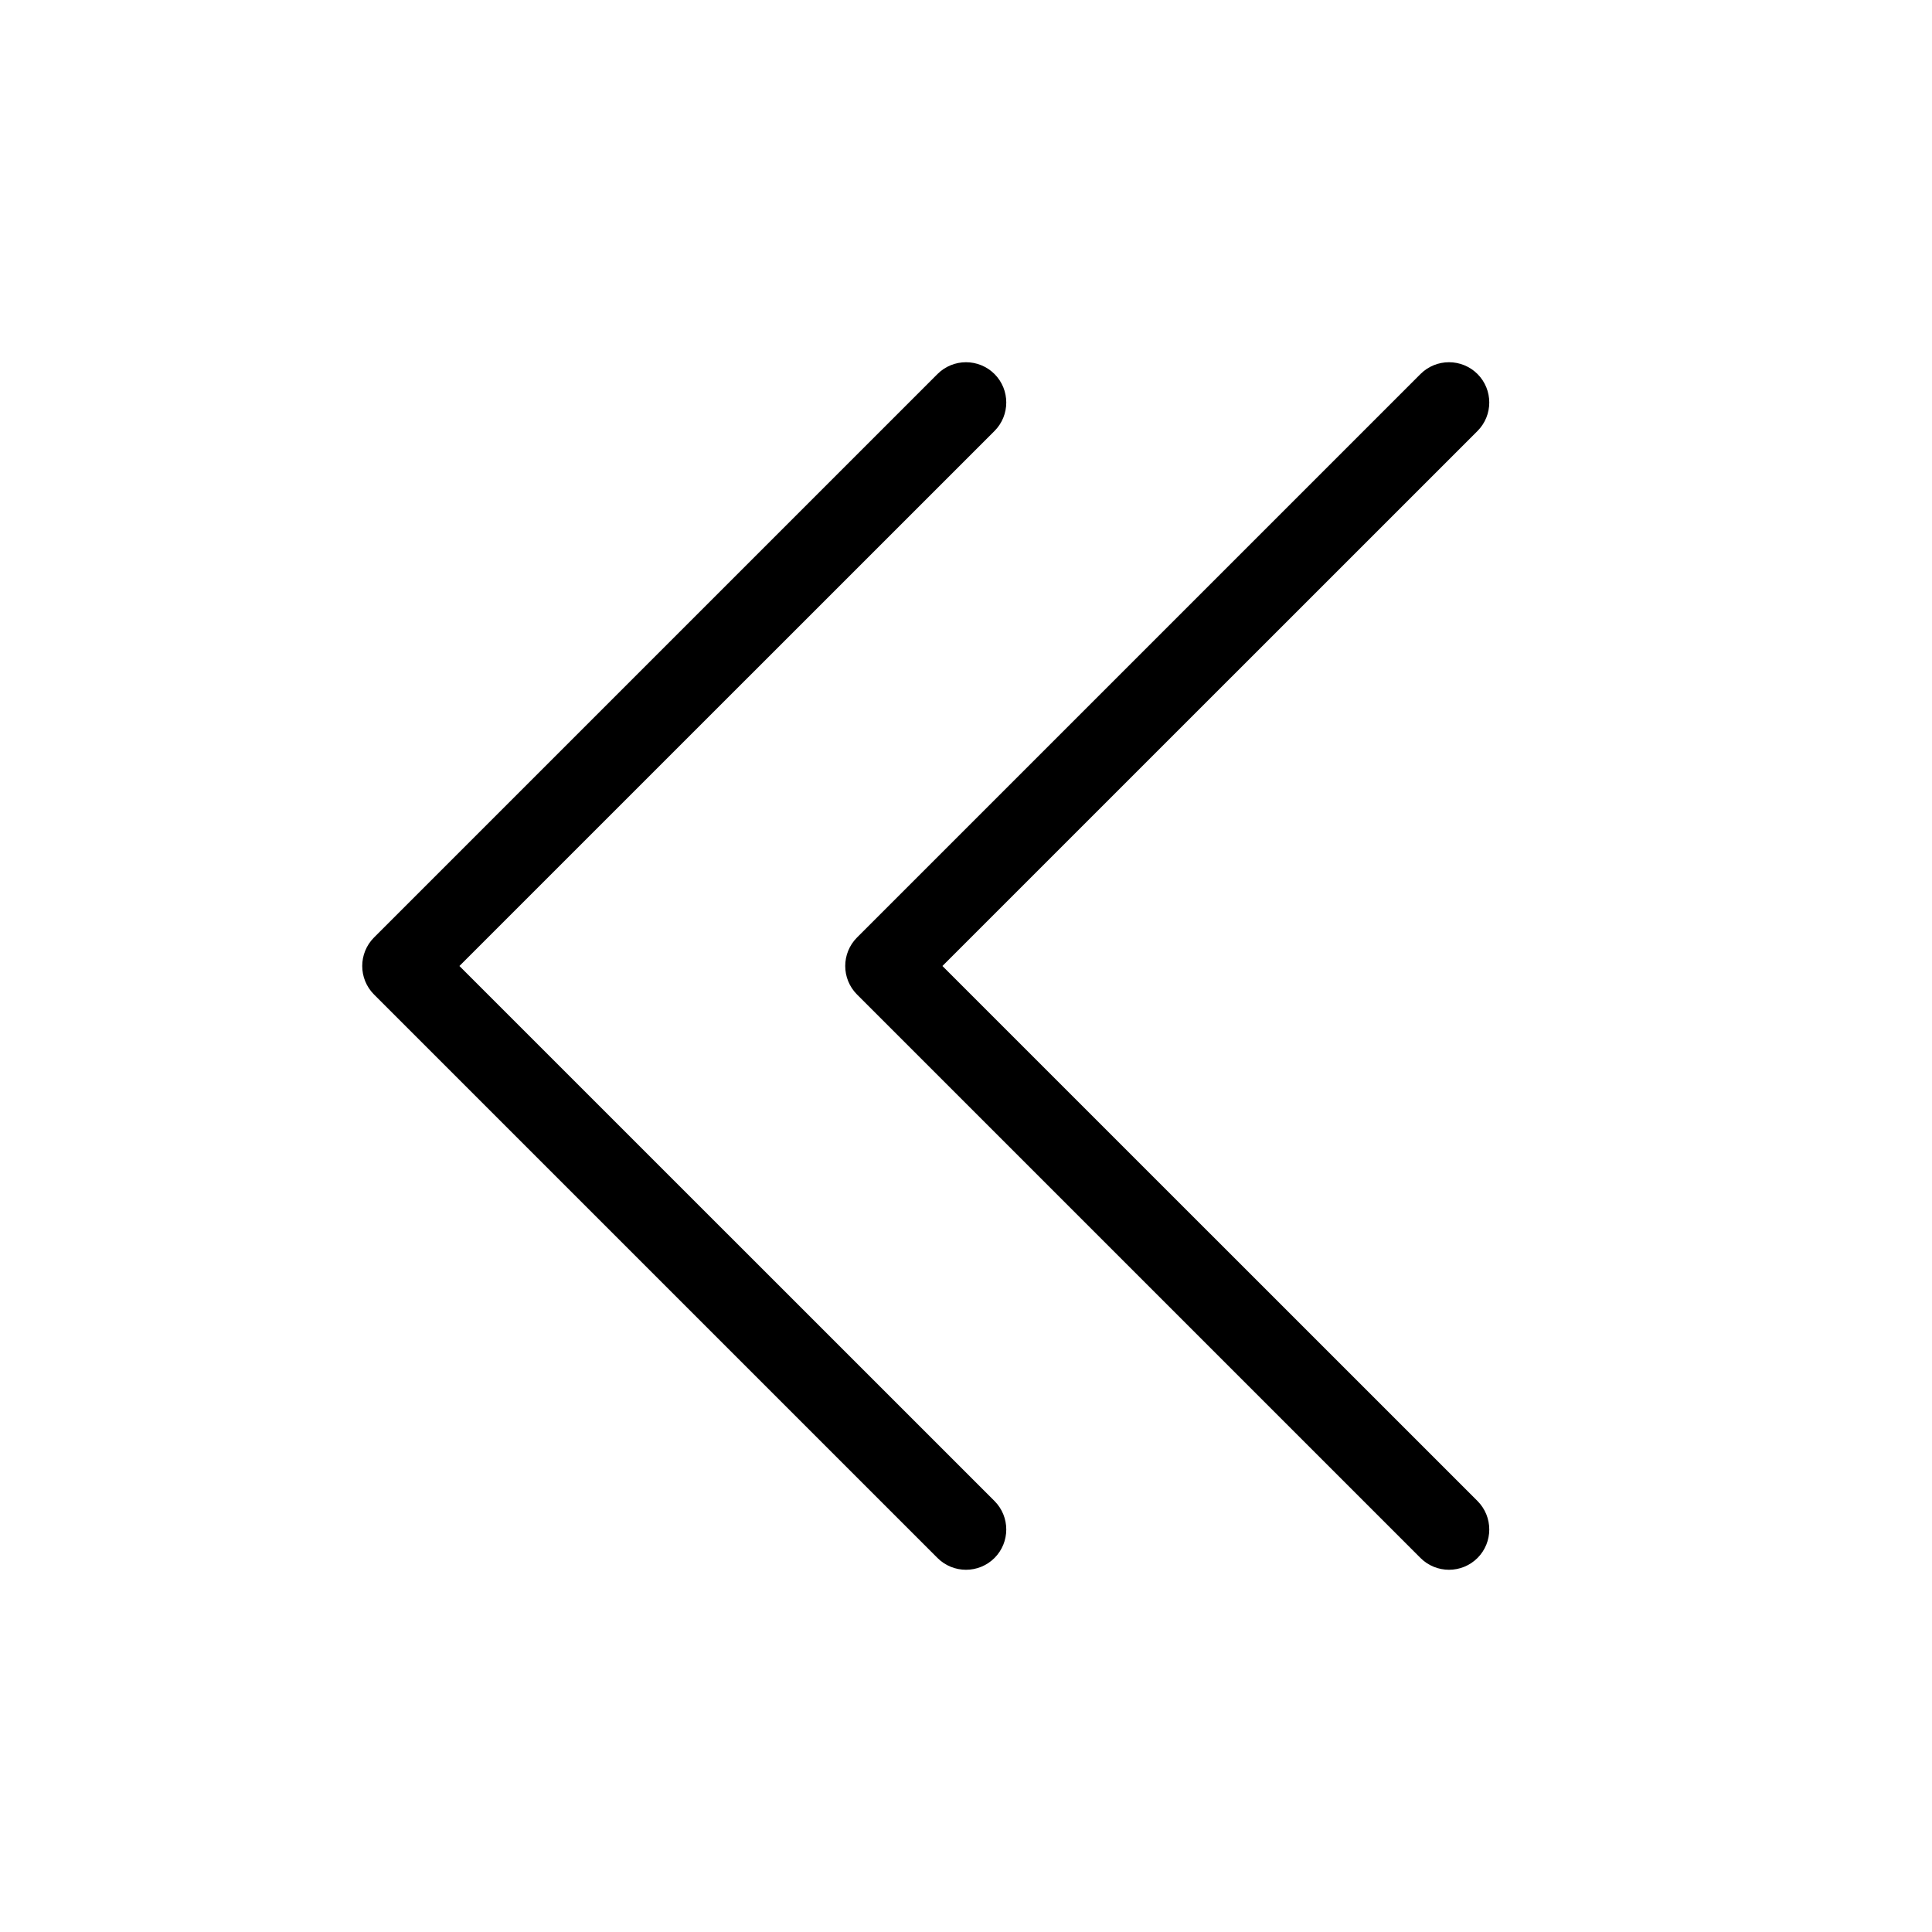 <svg width="24" height="24" viewBox="0 0 24 24" fill="none" xmlns="http://www.w3.org/2000/svg">
<path fill-rule="evenodd" clip-rule="evenodd" d="M12.354 4.646C12.549 4.842 12.549 5.158 12.354 5.354L5.707 12L12.354 18.646C12.549 18.842 12.549 19.158 12.354 19.354C12.158 19.549 11.842 19.549 11.646 19.354L4.646 12.354C4.451 12.158 4.451 11.842 4.646 11.646L11.646 4.646C11.842 4.451 12.158 4.451 12.354 4.646ZM18.354 4.646C18.549 4.842 18.549 5.158 18.354 5.354L11.707 12L18.354 18.646C18.549 18.842 18.549 19.158 18.354 19.354C18.158 19.549 17.842 19.549 17.646 19.354L10.646 12.354C10.451 12.158 10.451 11.842 10.646 11.646L17.646 4.646C17.842 4.451 18.158 4.451 18.354 4.646Z" fill="black"/>
</svg>
